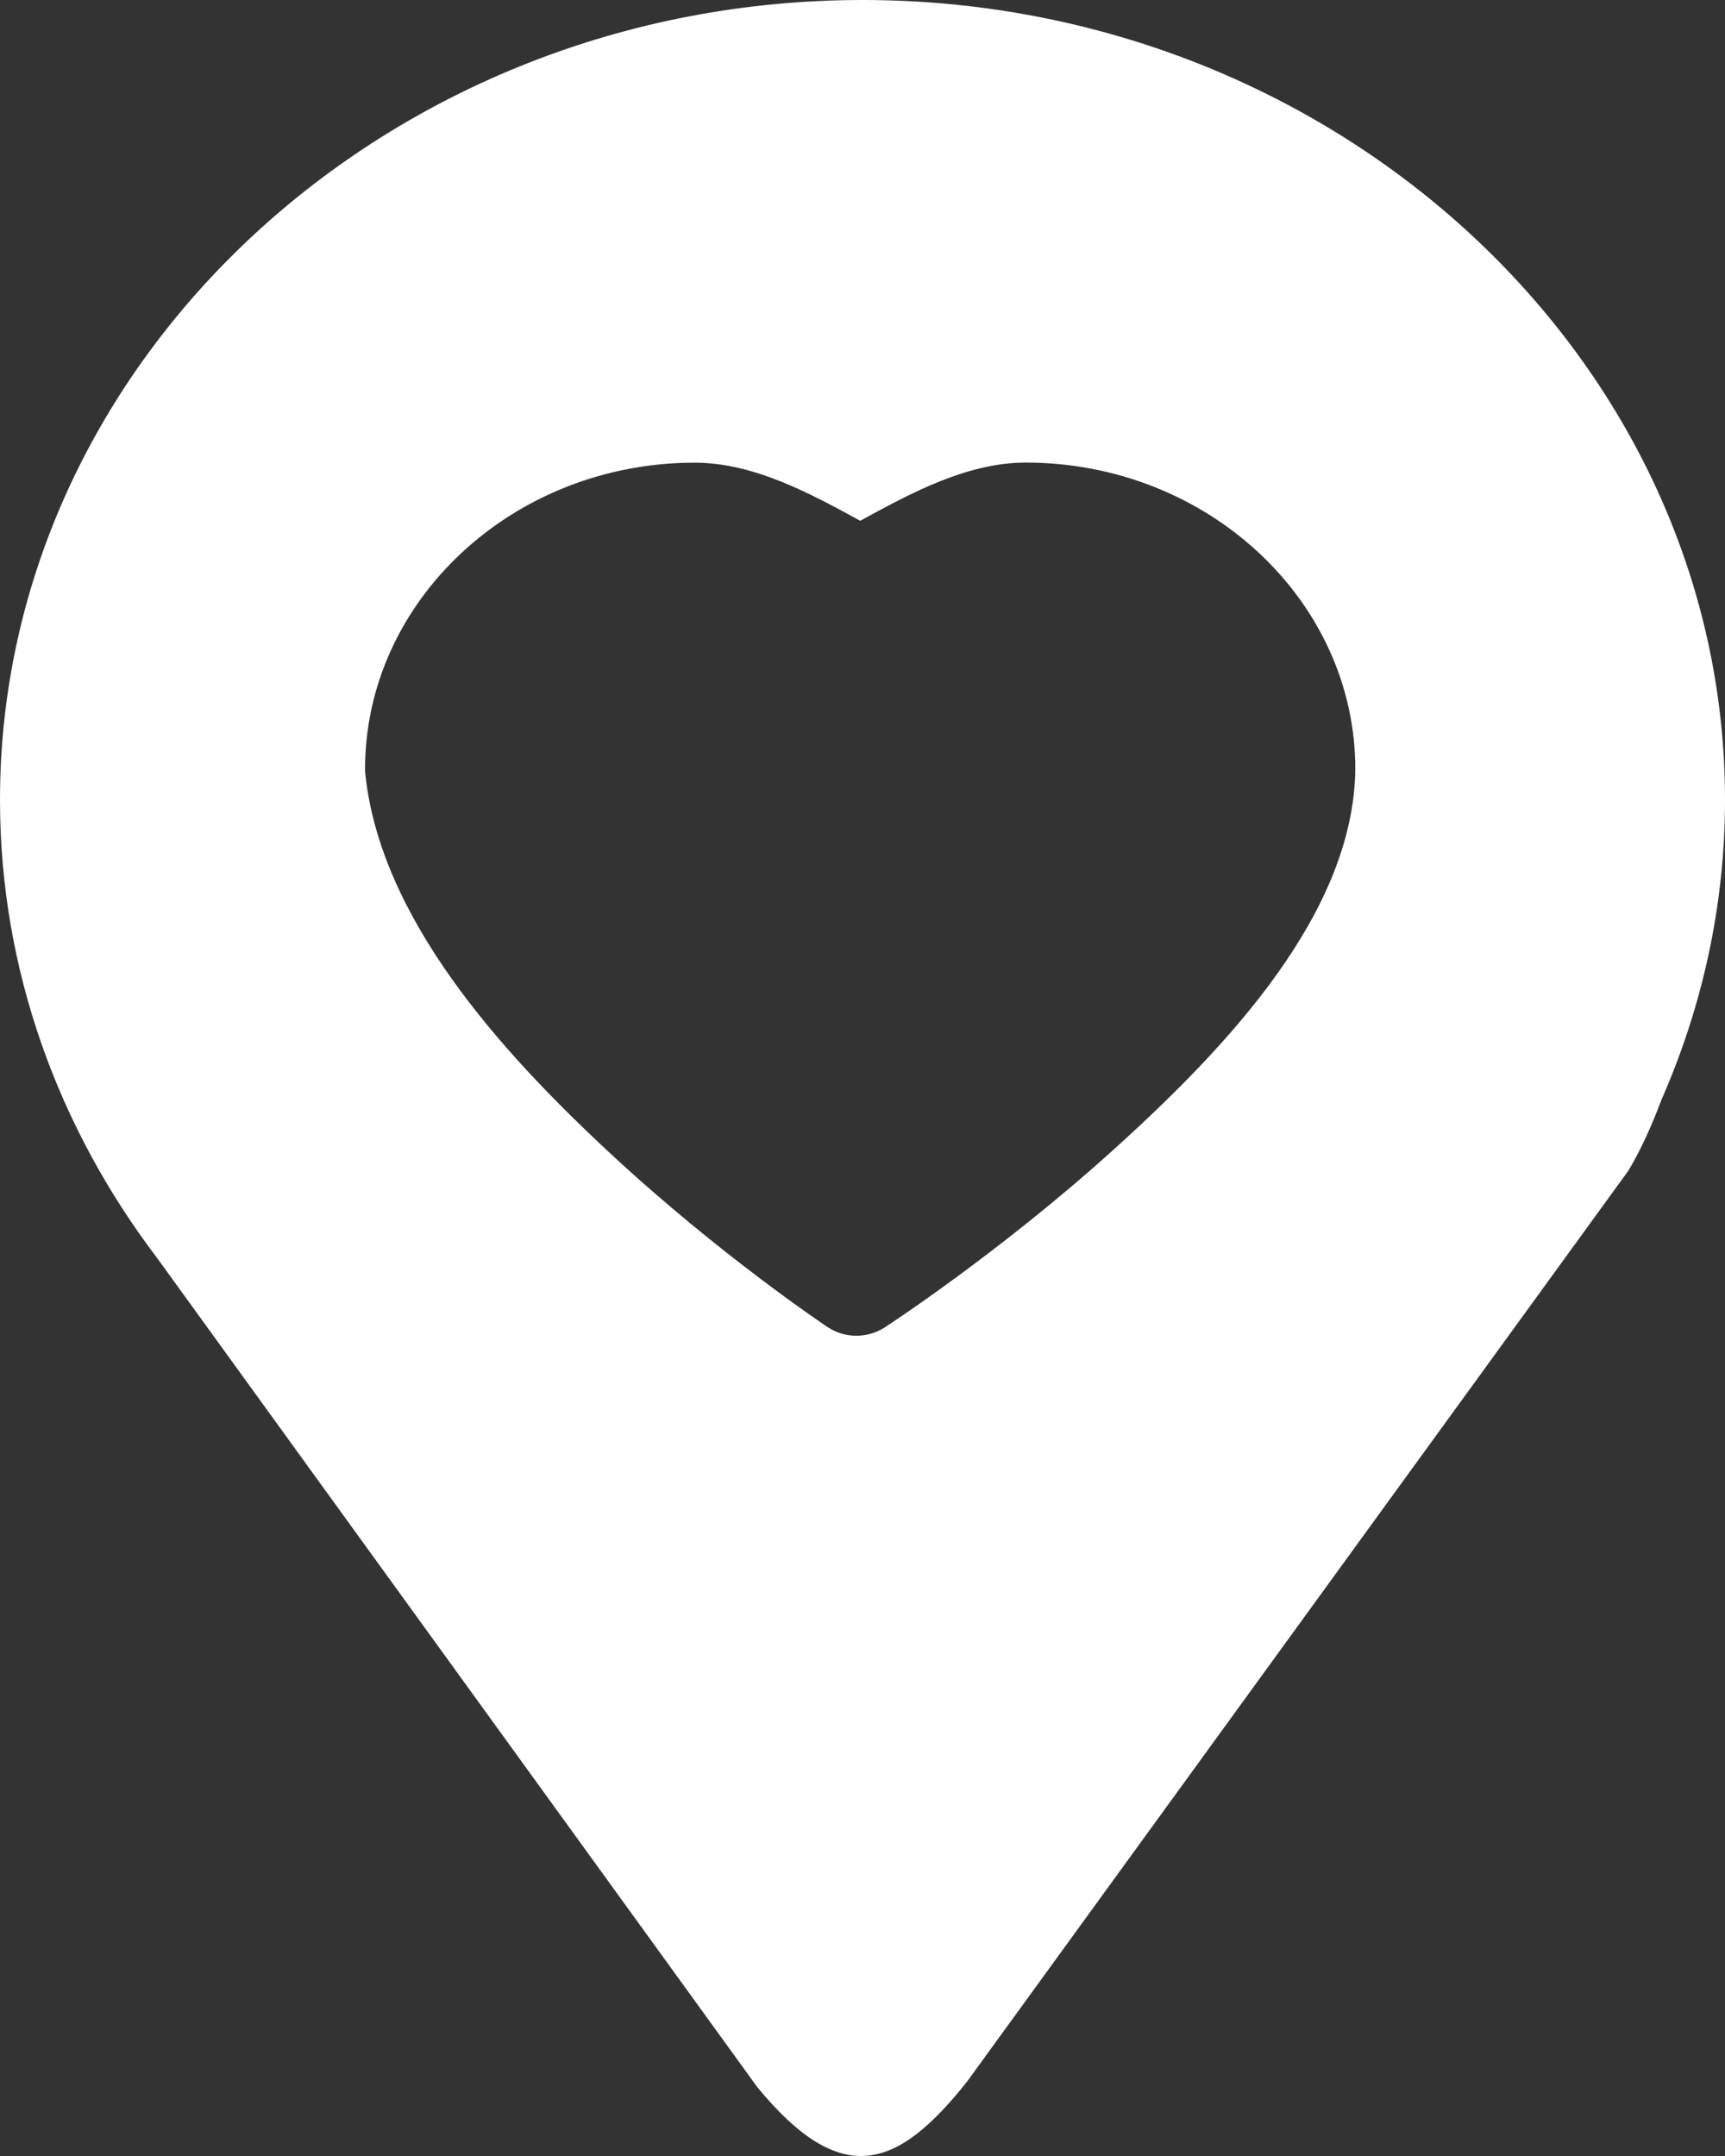 <svg width="16" height="20" viewBox="0 0 16 20" fill="none" xmlns="http://www.w3.org/2000/svg">
<rect x="0" y="0" width="16" height="20" fill="#333333" stroke="none"/>
<path d="M8 0C3.603 0 0 3.342 0 7.42C0 9 0.543 10.468 1.461 11.675L7.024 19.361C7.803 20.307 8.321 20.128 8.969 19.311L15.105 10.858C15.229 10.649 15.326 10.427 15.411 10.201C15.789 9.34 16 8.402 16 7.42C16 3.342 12.398 0 8 0ZM6.443 4.292C6.99 4.292 7.51 4.575 7.979 4.831C8.447 4.575 8.967 4.292 9.514 4.291C11.197 4.291 12.571 5.569 12.571 7.135V7.141C12.551 8.465 11.404 9.692 10.335 10.659C9.265 11.627 8.204 12.315 8.204 12.315C8.125 12.365 8.034 12.391 7.94 12.391C7.846 12.39 7.755 12.363 7.677 12.311C7.677 12.311 6.683 11.65 5.658 10.697C4.632 9.744 3.526 8.511 3.388 7.176C3.387 7.162 3.386 7.148 3.386 7.135C3.386 5.57 4.76 4.292 6.443 4.292V4.292Z" fill="white"/>
</svg>
